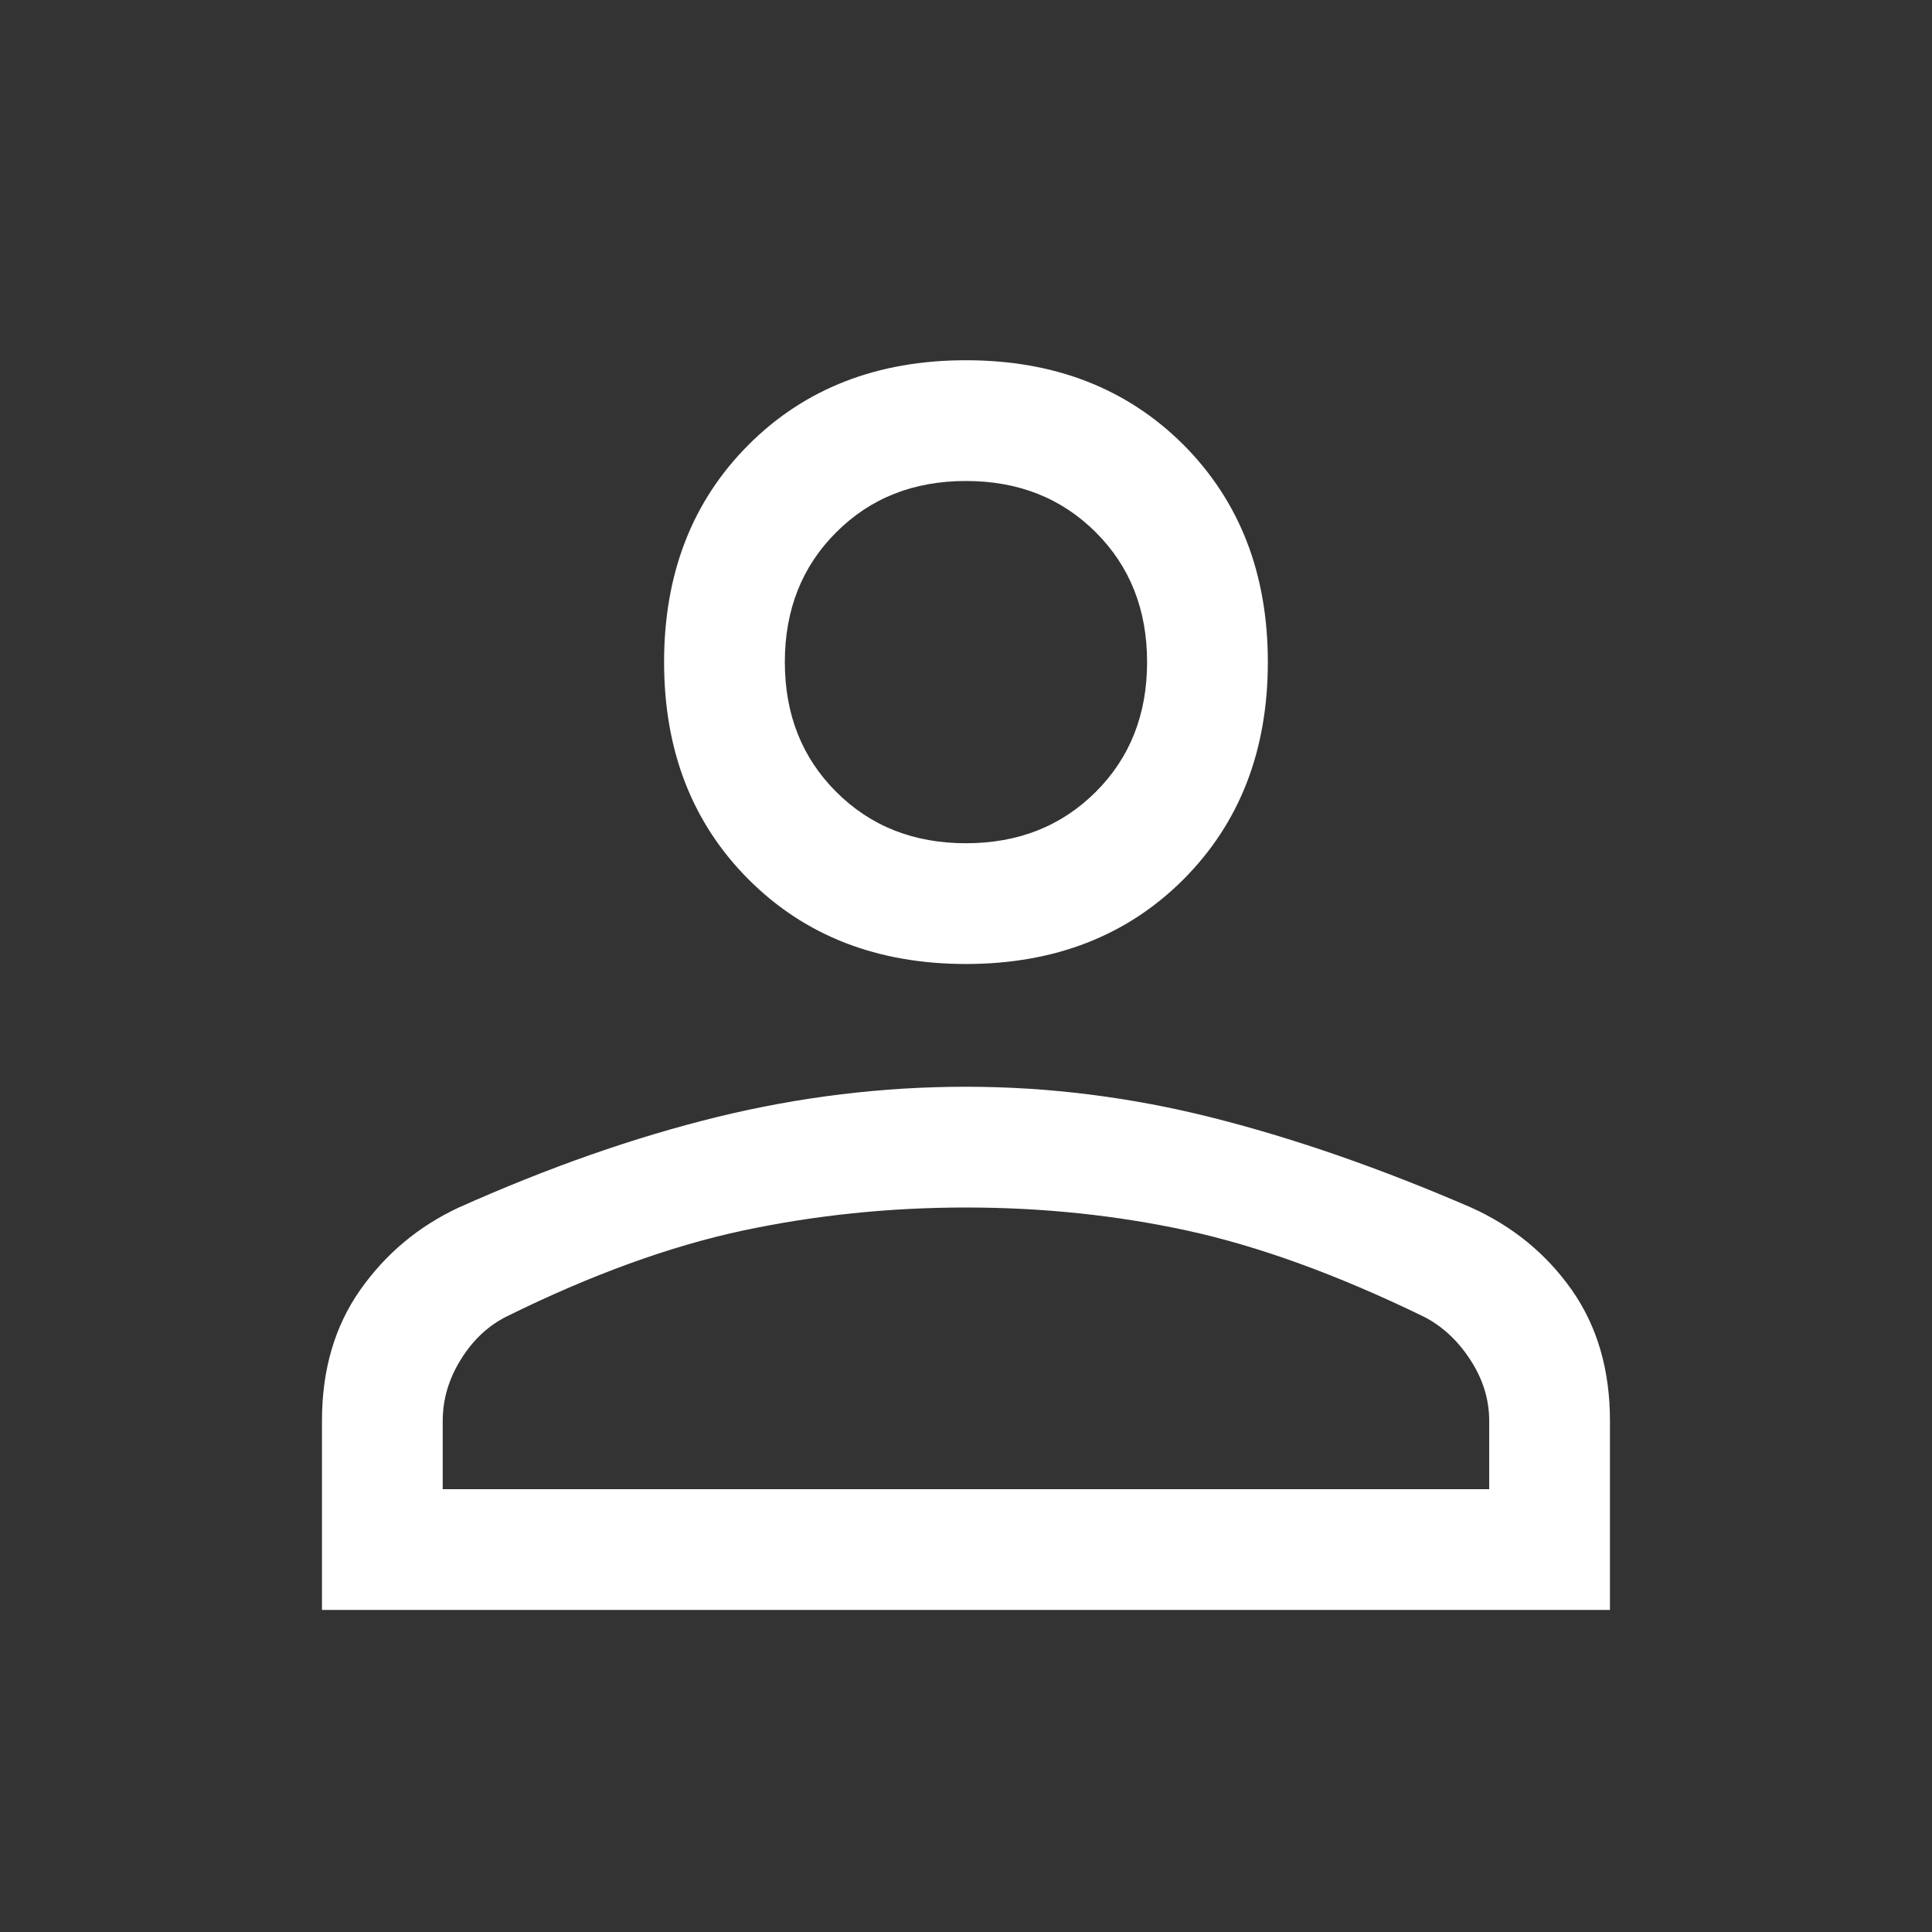 <svg width="26" height="26" viewBox="0 0 26 26" fill="none" xmlns="http://www.w3.org/2000/svg" xmlns:xlink="http://www.w3.org/1999/xlink">
	<rect x="0" y="0" width="26" height="26" fill="#333333" stroke="none"/>
	<desc>
			Created with Pixso.
	</desc>
	<defs>
		<clipPath id="clip9_6178">
			<rect id="person_FILL0_wght400_GRAD0_opsz48" width="26" height="26" fill="white"/>
		</clipPath>
	</defs>
	<g clip-path="url(#clip9_6178)">
		<path id="Vector" d="M12.999 12.973C11.808 12.973 10.833 12.594 10.075 11.836C9.316 11.076 8.937 10.102 8.937 8.91C8.937 7.719 9.316 6.744 10.075 5.984C10.833 5.227 11.808 4.848 12.999 4.848C14.191 4.848 15.166 5.227 15.925 5.984C16.683 6.744 17.062 7.719 17.062 8.91C17.062 10.102 16.683 11.076 15.925 11.836C15.166 12.594 14.191 12.973 12.999 12.973ZM4.333 21.666L4.333 19.121C4.333 18.434 4.504 17.848 4.848 17.359C5.19 16.873 5.633 16.502 6.175 16.25C7.384 15.709 8.544 15.303 9.655 15.031C10.765 14.76 11.88 14.625 12.999 14.625C14.119 14.625 15.229 14.766 16.331 15.045C17.432 15.324 18.588 15.727 19.797 16.25C20.357 16.502 20.809 16.873 21.152 17.359C21.495 17.848 21.666 18.434 21.666 19.121L21.666 21.666L4.333 21.666ZM5.958 20.041L20.041 20.041L20.041 19.121C20.041 18.832 19.956 18.557 19.784 18.295C19.612 18.033 19.4 17.838 19.148 17.713C17.992 17.152 16.936 16.77 15.979 16.561C15.022 16.354 14.029 16.25 12.999 16.25C11.971 16.25 10.968 16.354 9.994 16.561C9.019 16.77 7.962 17.152 6.825 17.713C6.572 17.838 6.364 18.033 6.202 18.295C6.039 18.557 5.958 18.832 5.958 19.121L5.958 20.041ZM12.999 11.348C13.704 11.348 14.286 11.117 14.747 10.656C15.207 10.197 15.437 9.615 15.437 8.91C15.437 8.205 15.207 7.623 14.747 7.164C14.286 6.703 13.704 6.473 12.999 6.473C12.295 6.473 11.713 6.703 11.253 7.164C10.793 7.623 10.562 8.205 10.562 8.91C10.562 9.615 10.793 10.197 11.253 10.656C11.713 11.117 12.295 11.348 12.999 11.348Z" fill-rule="nonzero" fill="#FFFFFF"/>
	</g>
</svg>
